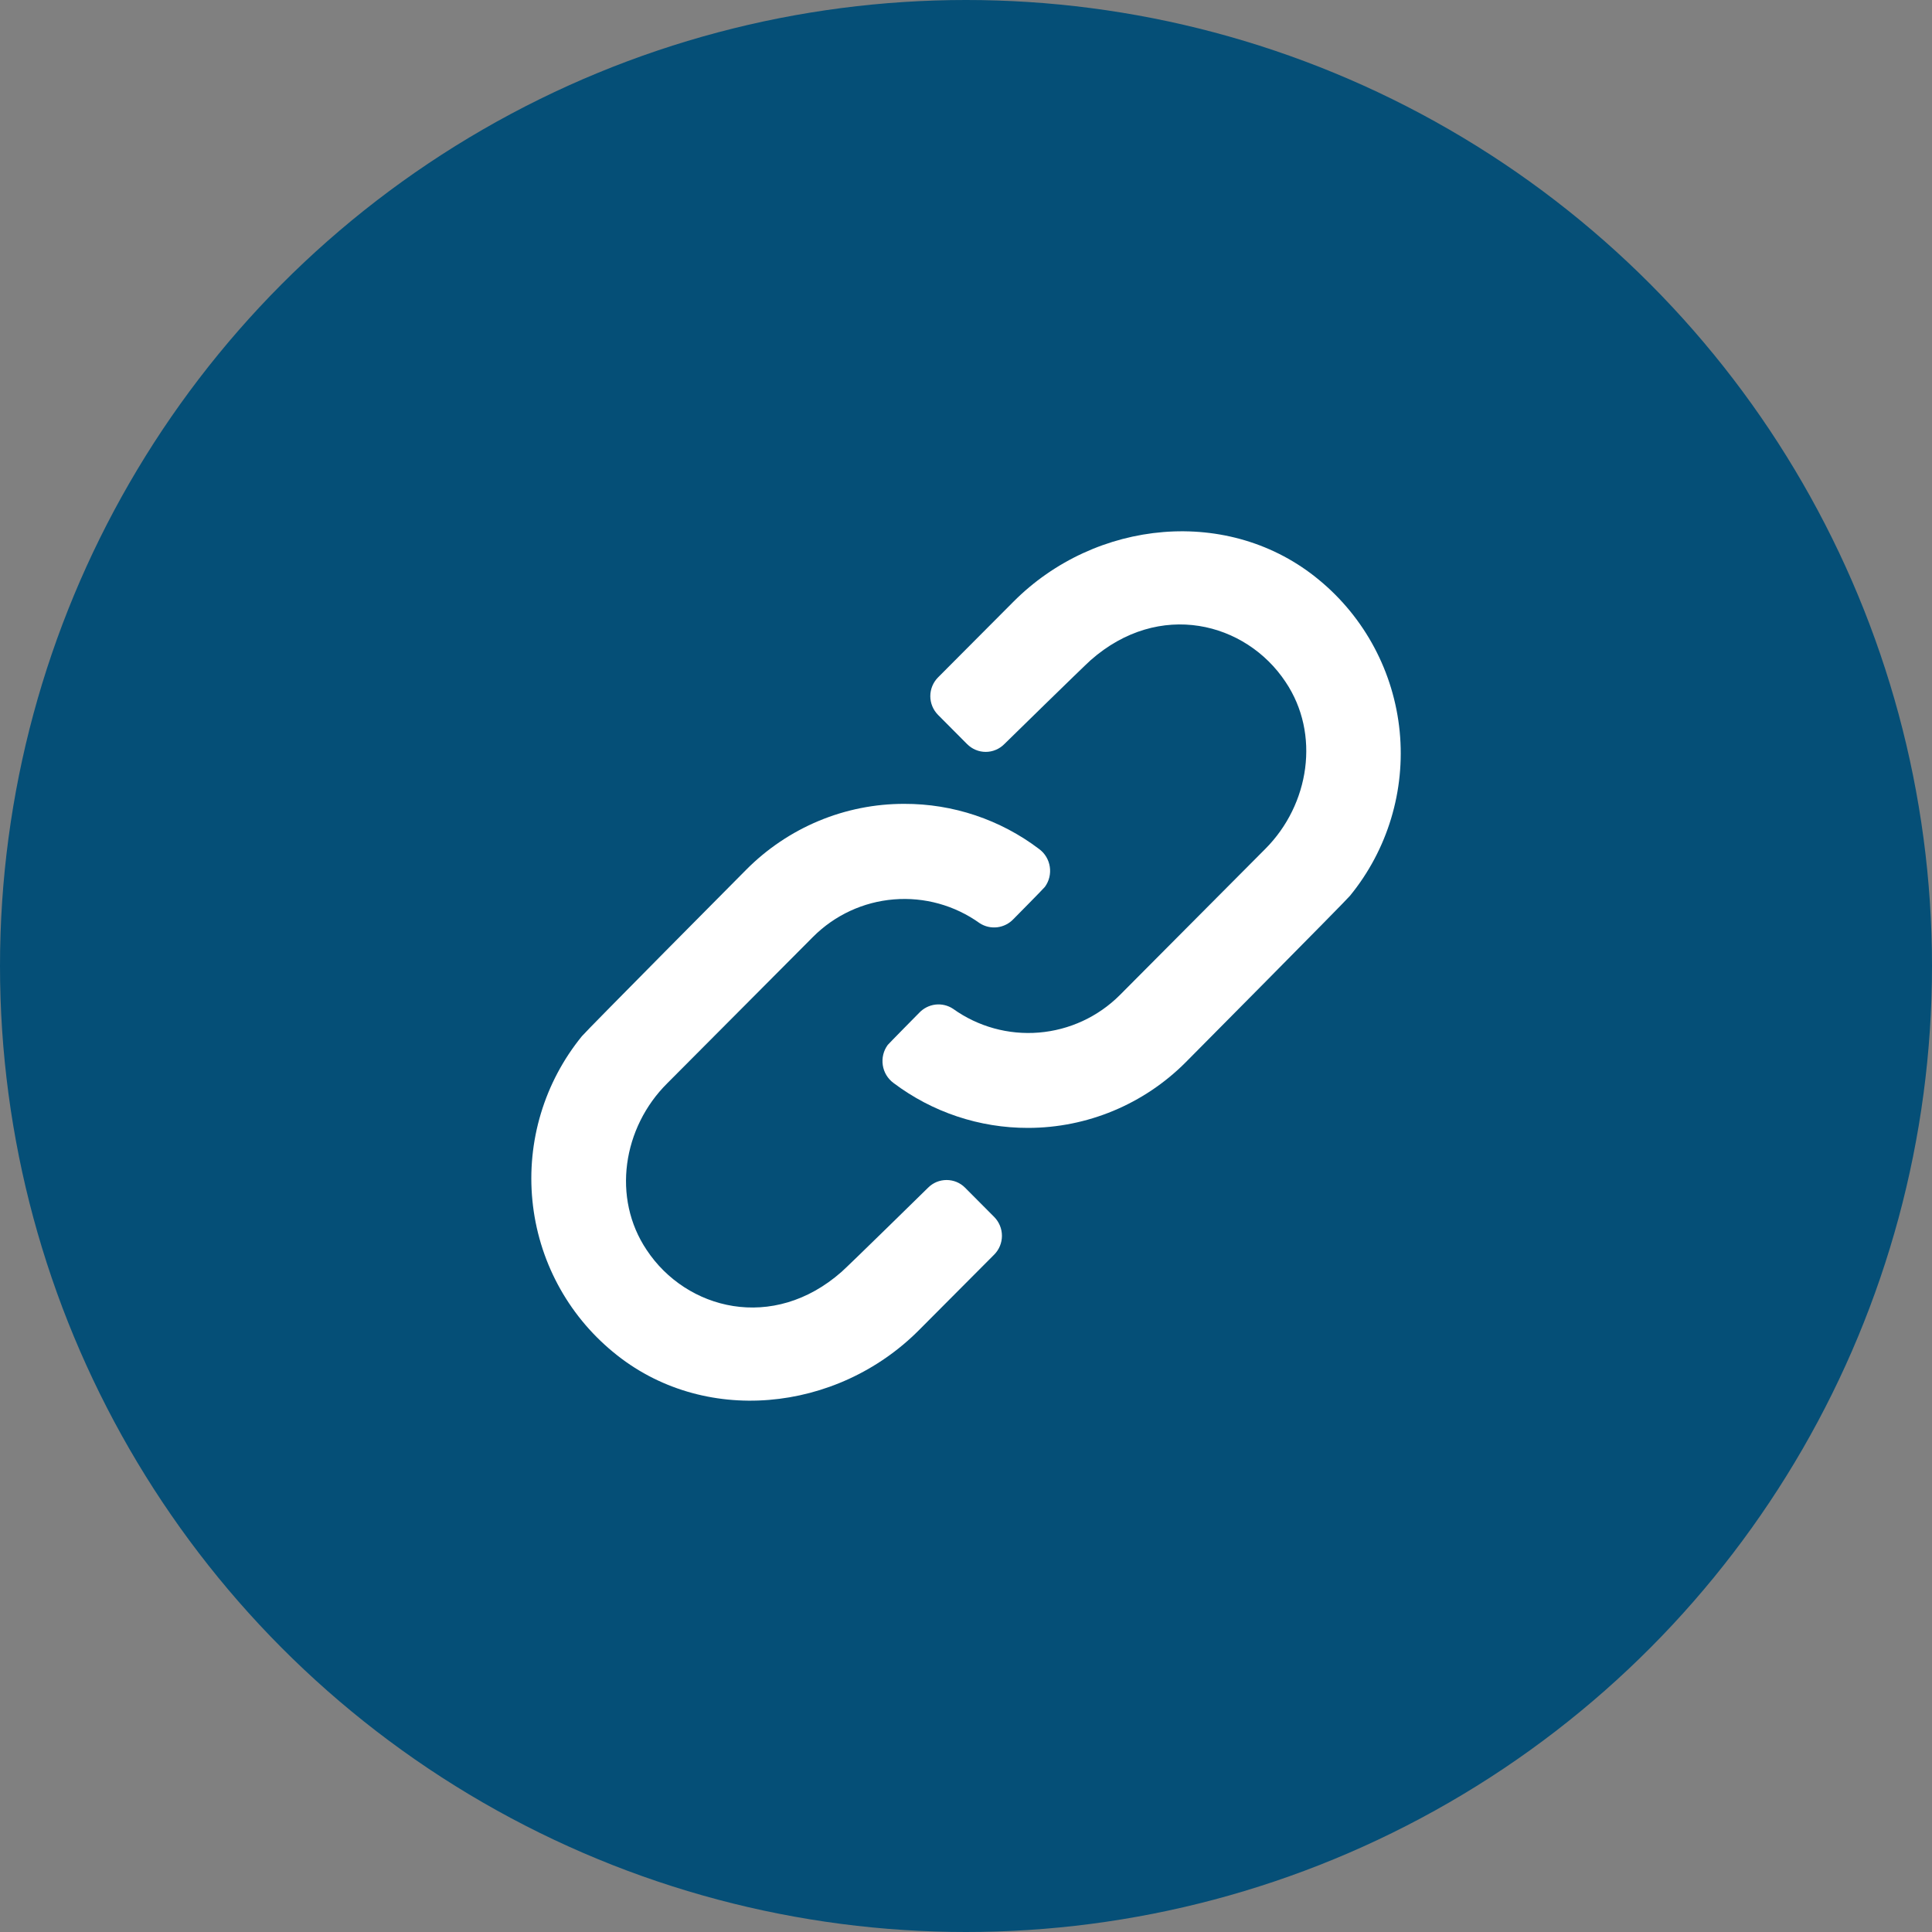 <svg width="40" height="40" viewBox="0 0 40 40" fill="none" xmlns="http://www.w3.org/2000/svg">
<rect x="0" y="0" width="40" height="40" fill="#808080" stroke="none"/>
<circle cx="20" cy="20" r="20" fill="#054F77"/>
<path d="M21.285 23.352C20.28 23.354 19.301 23.027 18.498 22.421C18.378 22.332 18.299 22.2 18.277 22.053C18.255 21.905 18.291 21.755 18.379 21.635C18.393 21.615 19.03 20.97 19.03 20.97C19.119 20.875 19.238 20.815 19.366 20.799C19.494 20.784 19.624 20.814 19.732 20.886C20.248 21.256 20.878 21.43 21.509 21.378C22.141 21.326 22.734 21.052 23.184 20.603L26.2 17.572C27.113 16.655 27.339 15.195 26.617 14.12C25.796 12.88 24.002 12.415 22.58 13.669C22.427 13.805 20.792 15.407 20.792 15.407C20.742 15.457 20.682 15.498 20.616 15.525C20.55 15.553 20.48 15.567 20.408 15.567C20.337 15.567 20.266 15.553 20.2 15.525C20.134 15.498 20.075 15.457 20.024 15.407L19.421 14.801C19.319 14.698 19.261 14.558 19.261 14.413C19.261 14.267 19.319 14.128 19.421 14.025L20.977 12.463C22.677 10.75 25.456 10.467 27.312 12.009C28.26 12.791 28.859 13.919 28.979 15.145C29.098 16.371 28.728 17.594 27.95 18.546C27.854 18.663 24.547 21.995 24.547 21.995C23.681 22.863 22.508 23.351 21.285 23.352Z" fill="white"/>
<path d="M18.721 16.643C19.729 16.64 20.71 16.968 21.515 17.579C21.634 17.667 21.713 17.799 21.735 17.946C21.757 18.093 21.721 18.243 21.633 18.362C21.619 18.385 20.982 19.029 20.982 19.029C20.893 19.123 20.775 19.182 20.648 19.198C20.52 19.213 20.392 19.184 20.284 19.114C19.768 18.744 19.139 18.569 18.507 18.621C17.875 18.672 17.282 18.947 16.833 19.397L13.816 22.427C12.893 23.342 12.665 24.803 13.389 25.88C14.208 27.118 16.004 27.585 17.426 26.33C17.579 26.195 19.214 24.591 19.214 24.591C19.264 24.54 19.324 24.5 19.39 24.472C19.456 24.445 19.527 24.431 19.598 24.431C19.669 24.431 19.74 24.445 19.806 24.472C19.872 24.5 19.932 24.54 19.982 24.591L20.585 25.197C20.687 25.301 20.744 25.44 20.744 25.586C20.744 25.731 20.687 25.871 20.585 25.974L19.029 27.536C17.327 29.249 14.548 29.532 12.692 27.991C11.743 27.209 11.143 26.082 11.023 24.856C10.902 23.63 11.271 22.406 12.048 21.453C12.145 21.334 15.451 18.005 15.451 18.005C15.88 17.573 16.39 17.23 16.951 16.996C17.512 16.762 18.114 16.642 18.721 16.643Z" fill="white"/>
</svg>
